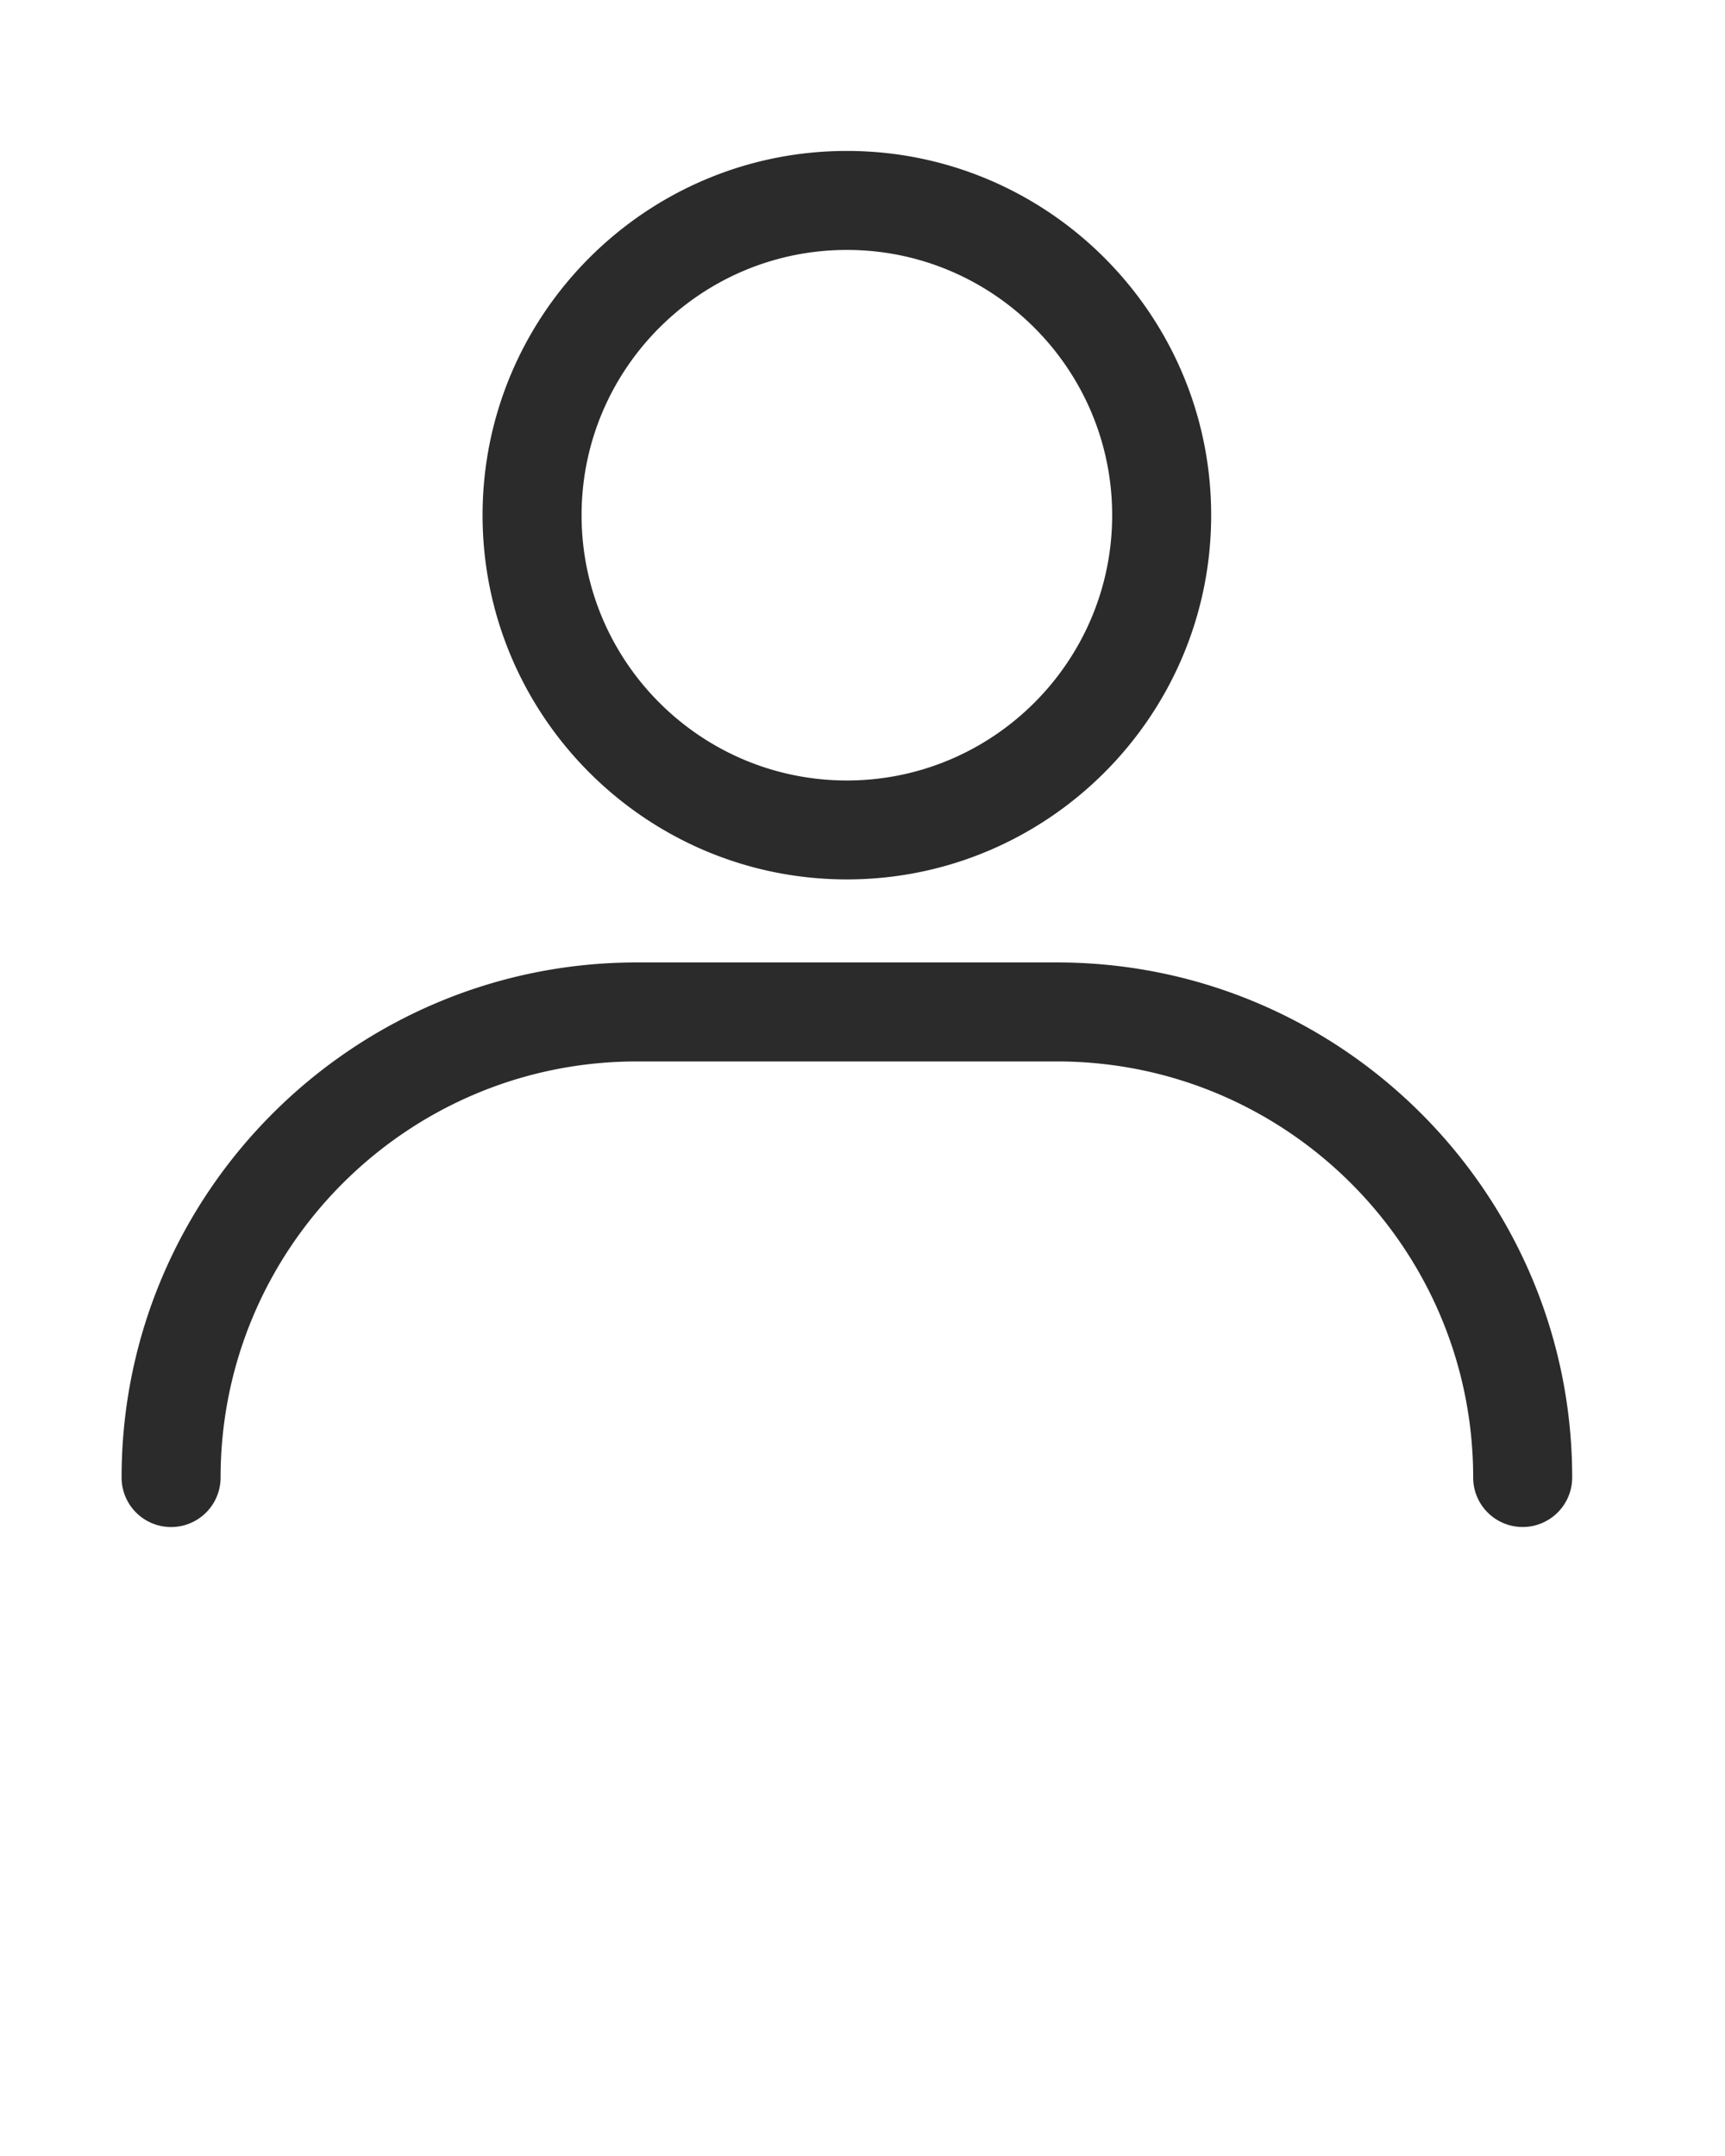 <svg xmlns="http://www.w3.org/2000/svg" viewBox="0 0 54.691 68.364" fill="#2B2B2B"><path d="M-4318.56-68.404c-43.25 0-78.438 35.186-78.438 78.435 0 43.252 35.188 78.438 78.438 78.438s78.436-35.188 78.436-78.438c0-43.249-35.186-78.435-78.436-78.435zm-.307 33.217c13.682 0 24.771 11.092 24.771 24.771 0 13.682-11.092 24.771-24.771 24.771-13.683 0-24.771-11.092-24.771-24.771-.001-13.679 11.088-24.771 24.771-24.771zm44.181 100.261c-12.042 9.627-27.292 15.396-43.874 15.396-16.562 0-31.797-5.75-43.834-15.354 1.116-19.851 14.187-39.903 30.178-39.903h27.332c16.024 0 29.128 19.324 30.197 39.206l.001.006v.649zM48.277 48.419c-.867 0-1.57-.702-1.57-1.568 0-7.276-5.918-13.194-13.193-13.194H20.187c-7.275 0-13.193 5.918-13.193 13.194a1.569 1.569 0 0 1-3.139 0c0-9.006 7.327-16.333 16.333-16.333h13.326c9.006 0 16.332 7.327 16.332 16.333a1.57 1.57 0 0 1-1.569 1.568zM26.85 27.885c-6.368 0-11.55-5.181-11.55-11.549 0-6.368 5.182-11.55 11.55-11.55 6.369 0 11.55 5.182 11.55 11.55s-5.181 11.549-11.55 11.549zm0-19.96c-4.637 0-8.411 3.773-8.411 8.411s3.773 8.412 8.411 8.412 8.411-3.773 8.411-8.412c-.001-4.638-3.773-8.411-8.411-8.411z"/></svg>
